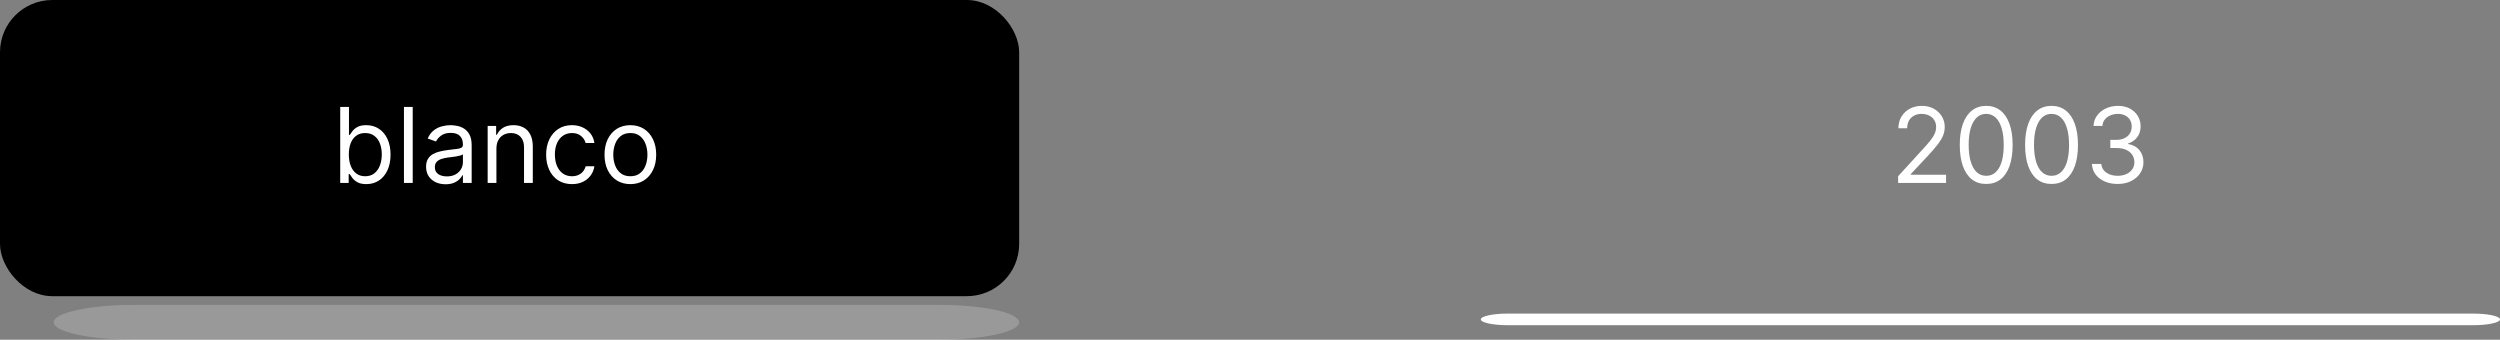 <svg width="287" height="39" viewBox="0 0 287 39" fill="none" xmlns="http://www.w3.org/2000/svg">
<rect x="0" y="0" width="287" height="39" fill="#808080" stroke="none"/>
<path fill-rule="evenodd" clip-rule="evenodd" d="M170 36.667C170 36.49 170.324 36.32 170.902 36.195C171.479 36.07 172.262 36 173.079 36H283.921C284.738 36 285.521 36.07 286.098 36.195C286.676 36.32 287 36.49 287 36.667C287 36.843 286.676 37.013 286.098 37.138C285.521 37.263 284.738 37.333 283.921 37.333H173.079C172.262 37.333 171.479 37.263 170.902 37.138C170.324 37.013 170 36.843 170 36.667Z" fill="white"/>
<path d="M217.903 21V20.233L220.784 17.079C221.122 16.71 221.401 16.389 221.619 16.116C221.838 15.841 222 15.582 222.105 15.341C222.213 15.097 222.267 14.841 222.267 14.574C222.267 14.267 222.193 14.001 222.045 13.777C221.901 13.553 221.702 13.379 221.449 13.257C221.196 13.135 220.912 13.074 220.597 13.074C220.261 13.074 219.969 13.143 219.719 13.283C219.472 13.419 219.28 13.611 219.143 13.858C219.01 14.105 218.943 14.395 218.943 14.727H217.938C217.938 14.216 218.055 13.767 218.291 13.381C218.527 12.994 218.848 12.693 219.254 12.477C219.663 12.261 220.122 12.153 220.631 12.153C221.142 12.153 221.595 12.261 221.99 12.477C222.385 12.693 222.695 12.984 222.919 13.351C223.143 13.717 223.256 14.125 223.256 14.574C223.256 14.895 223.197 15.209 223.081 15.516C222.967 15.82 222.768 16.159 222.484 16.534C222.203 16.906 221.812 17.361 221.312 17.898L219.352 19.994V20.062H223.409V21H217.903ZM228.016 21.119C227.374 21.119 226.827 20.945 226.375 20.595C225.923 20.243 225.578 19.733 225.339 19.065C225.101 18.395 224.982 17.585 224.982 16.636C224.982 15.693 225.101 14.888 225.339 14.22C225.581 13.55 225.928 13.038 226.379 12.686C226.834 12.331 227.379 12.153 228.016 12.153C228.652 12.153 229.196 12.331 229.648 12.686C230.102 13.038 230.449 13.55 230.688 14.22C230.929 14.888 231.05 15.693 231.05 16.636C231.05 17.585 230.93 18.395 230.692 19.065C230.453 19.733 230.108 20.243 229.656 20.595C229.205 20.945 228.658 21.119 228.016 21.119ZM228.016 20.182C228.652 20.182 229.146 19.875 229.499 19.261C229.851 18.648 230.027 17.773 230.027 16.636C230.027 15.881 229.946 15.237 229.784 14.706C229.625 14.175 229.395 13.77 229.094 13.492C228.795 13.213 228.436 13.074 228.016 13.074C227.385 13.074 226.892 13.385 226.537 14.007C226.182 14.626 226.004 15.503 226.004 16.636C226.004 17.392 226.084 18.034 226.243 18.562C226.402 19.091 226.631 19.493 226.929 19.768C227.23 20.044 227.592 20.182 228.016 20.182ZM235.516 21.119C234.874 21.119 234.327 20.945 233.875 20.595C233.423 20.243 233.078 19.733 232.839 19.065C232.601 18.395 232.482 17.585 232.482 16.636C232.482 15.693 232.601 14.888 232.839 14.22C233.081 13.55 233.428 13.038 233.879 12.686C234.334 12.331 234.879 12.153 235.516 12.153C236.152 12.153 236.696 12.331 237.148 12.686C237.602 13.038 237.949 13.55 238.188 14.22C238.429 14.888 238.55 15.693 238.55 16.636C238.55 17.585 238.43 18.395 238.192 19.065C237.953 19.733 237.608 20.243 237.156 20.595C236.705 20.945 236.158 21.119 235.516 21.119ZM235.516 20.182C236.152 20.182 236.646 19.875 236.999 19.261C237.351 18.648 237.527 17.773 237.527 16.636C237.527 15.881 237.446 15.237 237.284 14.706C237.125 14.175 236.895 13.77 236.594 13.492C236.295 13.213 235.936 13.074 235.516 13.074C234.885 13.074 234.392 13.385 234.037 14.007C233.682 14.626 233.504 15.503 233.504 16.636C233.504 17.392 233.584 18.034 233.743 18.562C233.902 19.091 234.131 19.493 234.429 19.768C234.73 20.044 235.092 20.182 235.516 20.182ZM243.118 21.119C242.555 21.119 242.054 21.023 241.614 20.829C241.176 20.636 240.828 20.368 240.57 20.024C240.314 19.678 240.175 19.276 240.152 18.818H241.226C241.249 19.099 241.345 19.342 241.516 19.547C241.686 19.749 241.909 19.905 242.185 20.016C242.46 20.126 242.766 20.182 243.101 20.182C243.476 20.182 243.808 20.116 244.098 19.986C244.388 19.855 244.615 19.673 244.78 19.44C244.945 19.207 245.027 18.938 245.027 18.631C245.027 18.31 244.947 18.027 244.788 17.783C244.629 17.535 244.396 17.342 244.089 17.203C243.783 17.064 243.408 16.994 242.964 16.994H242.266V16.057H242.964C243.311 16.057 243.615 15.994 243.876 15.869C244.141 15.744 244.347 15.568 244.494 15.341C244.645 15.114 244.72 14.847 244.72 14.54C244.72 14.244 244.655 13.987 244.524 13.768C244.393 13.55 244.209 13.379 243.97 13.257C243.734 13.135 243.456 13.074 243.135 13.074C242.834 13.074 242.55 13.129 242.283 13.24C242.018 13.348 241.803 13.506 241.635 13.713C241.467 13.918 241.376 14.165 241.362 14.454H240.339C240.357 13.997 240.494 13.597 240.753 13.253C241.011 12.906 241.349 12.636 241.767 12.443C242.188 12.25 242.649 12.153 243.152 12.153C243.692 12.153 244.155 12.263 244.541 12.482C244.928 12.697 245.224 12.983 245.432 13.338C245.639 13.693 245.743 14.077 245.743 14.489C245.743 14.98 245.614 15.399 245.355 15.746C245.099 16.092 244.751 16.332 244.311 16.466V16.534C244.862 16.625 245.293 16.859 245.602 17.237C245.912 17.612 246.067 18.077 246.067 18.631C246.067 19.105 245.938 19.531 245.679 19.909C245.423 20.284 245.074 20.579 244.631 20.796C244.188 21.011 243.683 21.119 243.118 21.119Z" fill="white"/>
<path opacity="0.2" fill-rule="evenodd" clip-rule="evenodd" d="M6.158 37C6.158 36.47 7.131 35.961 8.863 35.586C10.596 35.211 12.945 35 15.395 35H107.763C110.213 35 112.562 35.211 114.295 35.586C116.027 35.961 117 36.47 117 37C117 37.53 116.027 38.039 114.295 38.414C112.562 38.789 110.213 39 107.763 39H15.395C12.945 39 10.596 38.789 8.863 38.414C7.131 38.039 6.158 37.53 6.158 37Z" fill="white"/>
<rect width="117" height="34" rx="6" fill="black"/>
<path d="M39.057 21V12.273H40.062V15.494H40.148C40.222 15.381 40.324 15.236 40.455 15.06C40.588 14.881 40.778 14.722 41.026 14.582C41.276 14.44 41.614 14.369 42.04 14.369C42.591 14.369 43.077 14.507 43.497 14.783C43.918 15.058 44.246 15.449 44.481 15.954C44.717 16.46 44.835 17.057 44.835 17.744C44.835 18.438 44.717 19.038 44.481 19.547C44.246 20.053 43.919 20.445 43.501 20.723C43.084 20.999 42.602 21.136 42.057 21.136C41.636 21.136 41.3 21.067 41.047 20.928C40.794 20.785 40.599 20.625 40.463 20.446C40.327 20.264 40.222 20.114 40.148 19.994H40.028V21H39.057ZM40.045 17.727C40.045 18.222 40.118 18.658 40.263 19.035C40.408 19.41 40.619 19.704 40.898 19.918C41.176 20.128 41.517 20.233 41.92 20.233C42.341 20.233 42.692 20.122 42.973 19.901C43.257 19.676 43.47 19.375 43.612 18.997C43.757 18.616 43.83 18.193 43.83 17.727C43.83 17.267 43.758 16.852 43.617 16.483C43.477 16.111 43.266 15.817 42.981 15.601C42.7 15.382 42.347 15.273 41.92 15.273C41.511 15.273 41.168 15.376 40.889 15.584C40.611 15.788 40.401 16.075 40.258 16.445C40.117 16.811 40.045 17.239 40.045 17.727ZM47.379 12.273V21H46.374V12.273H47.379ZM51.147 21.153C50.733 21.153 50.356 21.075 50.018 20.919C49.68 20.76 49.412 20.531 49.213 20.233C49.014 19.932 48.914 19.568 48.914 19.142C48.914 18.767 48.988 18.463 49.136 18.23C49.284 17.994 49.481 17.81 49.728 17.676C49.975 17.543 50.248 17.443 50.547 17.378C50.848 17.31 51.15 17.256 51.454 17.216C51.852 17.165 52.174 17.126 52.422 17.101C52.672 17.072 52.853 17.026 52.967 16.96C53.084 16.895 53.142 16.781 53.142 16.619V16.585C53.142 16.165 53.027 15.838 52.797 15.605C52.569 15.372 52.224 15.256 51.761 15.256C51.281 15.256 50.904 15.361 50.632 15.571C50.359 15.781 50.167 16.006 50.056 16.244L49.102 15.903C49.272 15.506 49.5 15.196 49.784 14.974C50.071 14.75 50.383 14.594 50.721 14.506C51.062 14.415 51.397 14.369 51.727 14.369C51.937 14.369 52.179 14.395 52.451 14.446C52.727 14.494 52.992 14.595 53.248 14.749C53.507 14.902 53.721 15.133 53.892 15.443C54.062 15.753 54.147 16.168 54.147 16.688V21H53.142V20.114H53.091C53.022 20.256 52.909 20.408 52.75 20.57C52.591 20.732 52.379 20.869 52.115 20.983C51.85 21.097 51.528 21.153 51.147 21.153ZM51.301 20.25C51.699 20.25 52.034 20.172 52.306 20.016C52.582 19.859 52.789 19.658 52.929 19.41C53.071 19.163 53.142 18.903 53.142 18.631V17.71C53.099 17.761 53.005 17.808 52.86 17.851C52.718 17.891 52.554 17.926 52.366 17.957C52.181 17.986 52.001 18.011 51.825 18.034C51.652 18.054 51.511 18.071 51.403 18.085C51.142 18.119 50.897 18.175 50.67 18.251C50.446 18.325 50.264 18.438 50.125 18.588C49.988 18.736 49.92 18.938 49.92 19.193C49.92 19.543 50.049 19.807 50.308 19.986C50.569 20.162 50.9 20.25 51.301 20.25ZM56.989 17.062V21H55.983V14.454H56.955V15.477H57.04C57.193 15.145 57.426 14.878 57.739 14.676C58.051 14.472 58.455 14.369 58.949 14.369C59.392 14.369 59.78 14.46 60.112 14.642C60.445 14.821 60.703 15.094 60.888 15.46C61.072 15.824 61.165 16.284 61.165 16.841V21H60.159V16.909C60.159 16.395 60.026 15.994 59.758 15.707C59.492 15.418 59.125 15.273 58.659 15.273C58.338 15.273 58.051 15.342 57.798 15.482C57.548 15.621 57.351 15.824 57.206 16.091C57.061 16.358 56.989 16.682 56.989 17.062ZM65.662 21.136C65.048 21.136 64.519 20.991 64.076 20.702C63.633 20.412 63.292 20.013 63.054 19.504C62.815 18.996 62.696 18.415 62.696 17.761C62.696 17.097 62.818 16.51 63.062 16.001C63.309 15.49 63.653 15.091 64.093 14.804C64.537 14.514 65.054 14.369 65.644 14.369C66.105 14.369 66.519 14.454 66.889 14.625C67.258 14.796 67.561 15.034 67.796 15.341C68.032 15.648 68.179 16.006 68.235 16.415H67.23C67.153 16.116 66.983 15.852 66.718 15.622C66.457 15.389 66.105 15.273 65.662 15.273C65.269 15.273 64.926 15.375 64.63 15.579C64.338 15.781 64.109 16.067 63.944 16.436C63.782 16.803 63.701 17.233 63.701 17.727C63.701 18.233 63.781 18.673 63.94 19.048C64.102 19.423 64.329 19.715 64.622 19.922C64.917 20.129 65.264 20.233 65.662 20.233C65.923 20.233 66.16 20.188 66.373 20.097C66.586 20.006 66.767 19.875 66.914 19.704C67.062 19.534 67.167 19.329 67.23 19.091H68.235C68.179 19.477 68.038 19.825 67.814 20.135C67.592 20.442 67.298 20.686 66.931 20.868C66.568 21.047 66.144 21.136 65.662 21.136ZM72.365 21.136C71.774 21.136 71.255 20.996 70.809 20.715C70.366 20.433 70.019 20.04 69.769 19.534C69.522 19.028 69.399 18.438 69.399 17.761C69.399 17.079 69.522 16.484 69.769 15.976C70.019 15.467 70.366 15.072 70.809 14.791C71.255 14.51 71.774 14.369 72.365 14.369C72.956 14.369 73.473 14.51 73.916 14.791C74.362 15.072 74.709 15.467 74.956 15.976C75.206 16.484 75.331 17.079 75.331 17.761C75.331 18.438 75.206 19.028 74.956 19.534C74.709 20.04 74.362 20.433 73.916 20.715C73.473 20.996 72.956 21.136 72.365 21.136ZM72.365 20.233C72.814 20.233 73.183 20.118 73.473 19.888C73.762 19.658 73.977 19.355 74.116 18.98C74.255 18.605 74.325 18.199 74.325 17.761C74.325 17.324 74.255 16.916 74.116 16.538C73.977 16.16 73.762 15.855 73.473 15.622C73.183 15.389 72.814 15.273 72.365 15.273C71.916 15.273 71.546 15.389 71.257 15.622C70.967 15.855 70.752 16.16 70.613 16.538C70.474 16.916 70.404 17.324 70.404 17.761C70.404 18.199 70.474 18.605 70.613 18.98C70.752 19.355 70.967 19.658 71.257 19.888C71.546 20.118 71.916 20.233 72.365 20.233Z" fill="white"/>
</svg>
